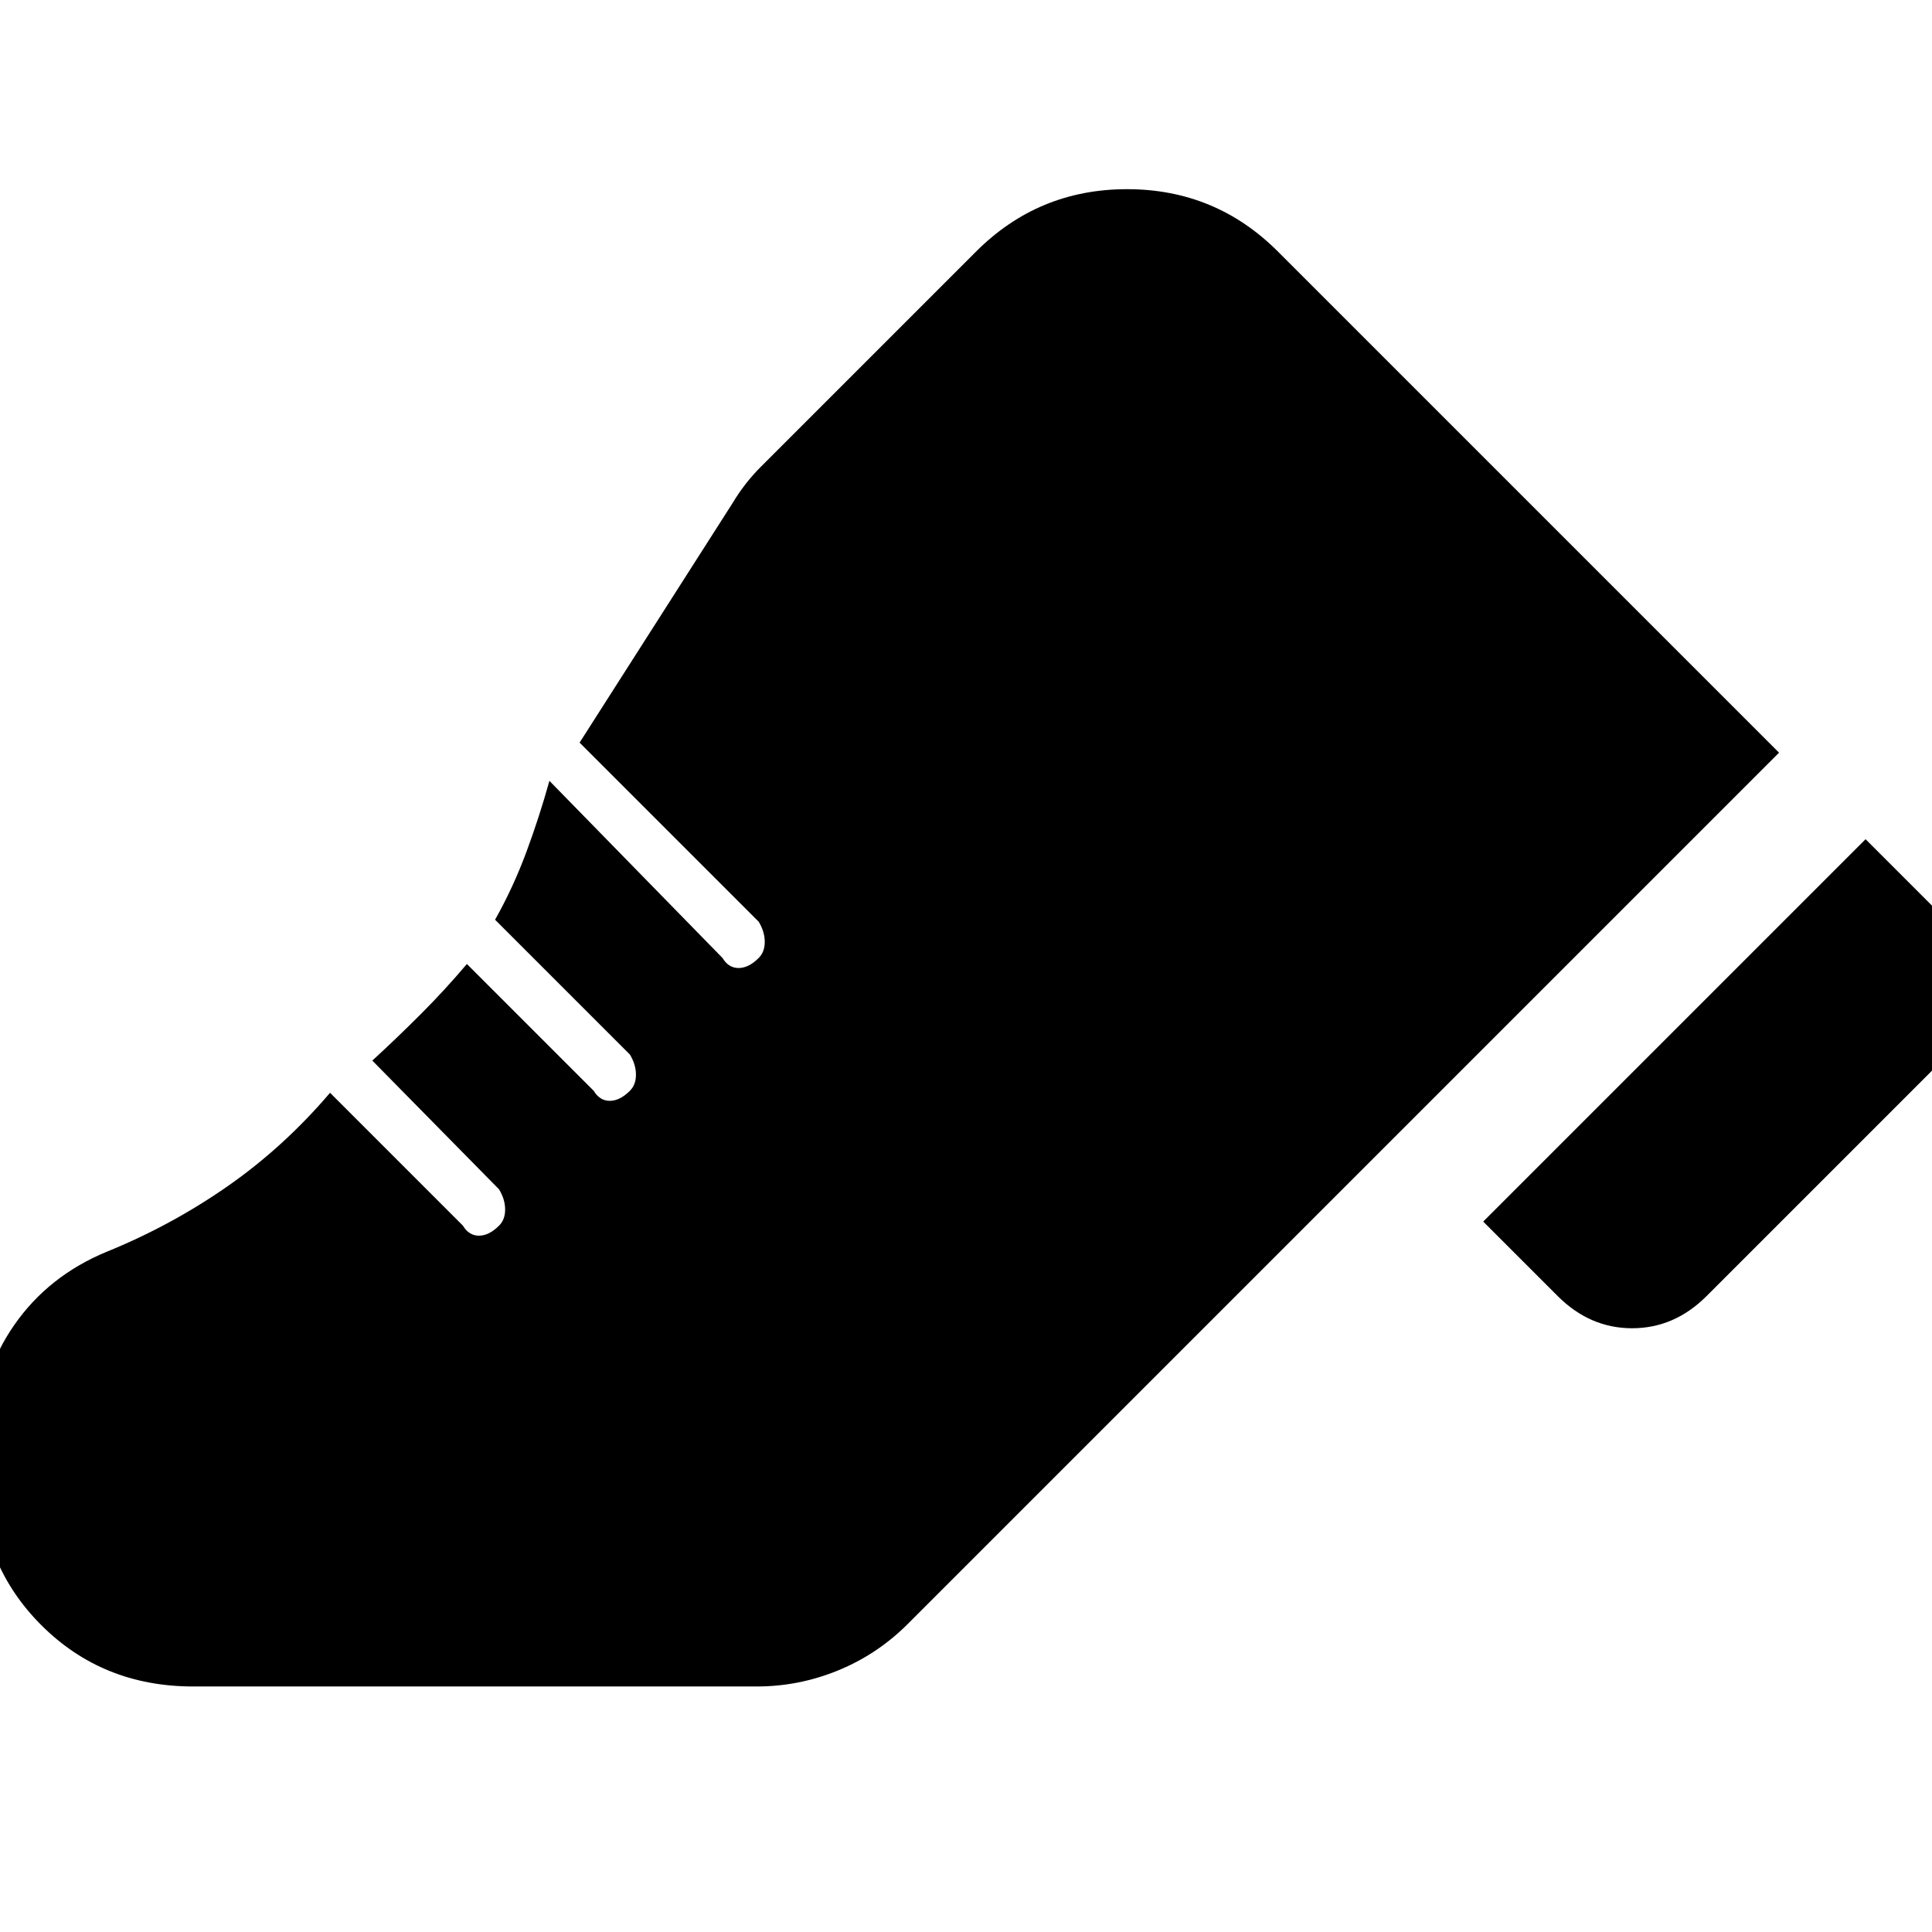 <svg xmlns="http://www.w3.org/2000/svg" height="24" viewBox="0 96 960 960" width="24"><path d="m737 703 190-190 37 37q16 16 16 37t-16 37L848 740q-16 16-37 16t-37-16l-37-37ZM-10 809q0-30 17-54.5T53 718q32-13 60-32.5t51-46.5l66 66q3 5 8 5t10-5q3-3 3-8t-3-10l-63-64q12-11 24-23t23-25l63 63q3 5 8 5t10-5q3-3 3-8t-3-10l-67-67q9-16 15.5-33.5T273 484l86 88q3 5 8 5t10-5q3-3 3-8t-3-10l-89-89 76-119q3-5 6.5-9.5t7.5-8.5l107-107q31-31 75-31t75 31l249 249-433 433q-15 15-34.5 23t-40.5 8H96q-45 0-75.5-30.5T-10 828v-19Z"/></svg>